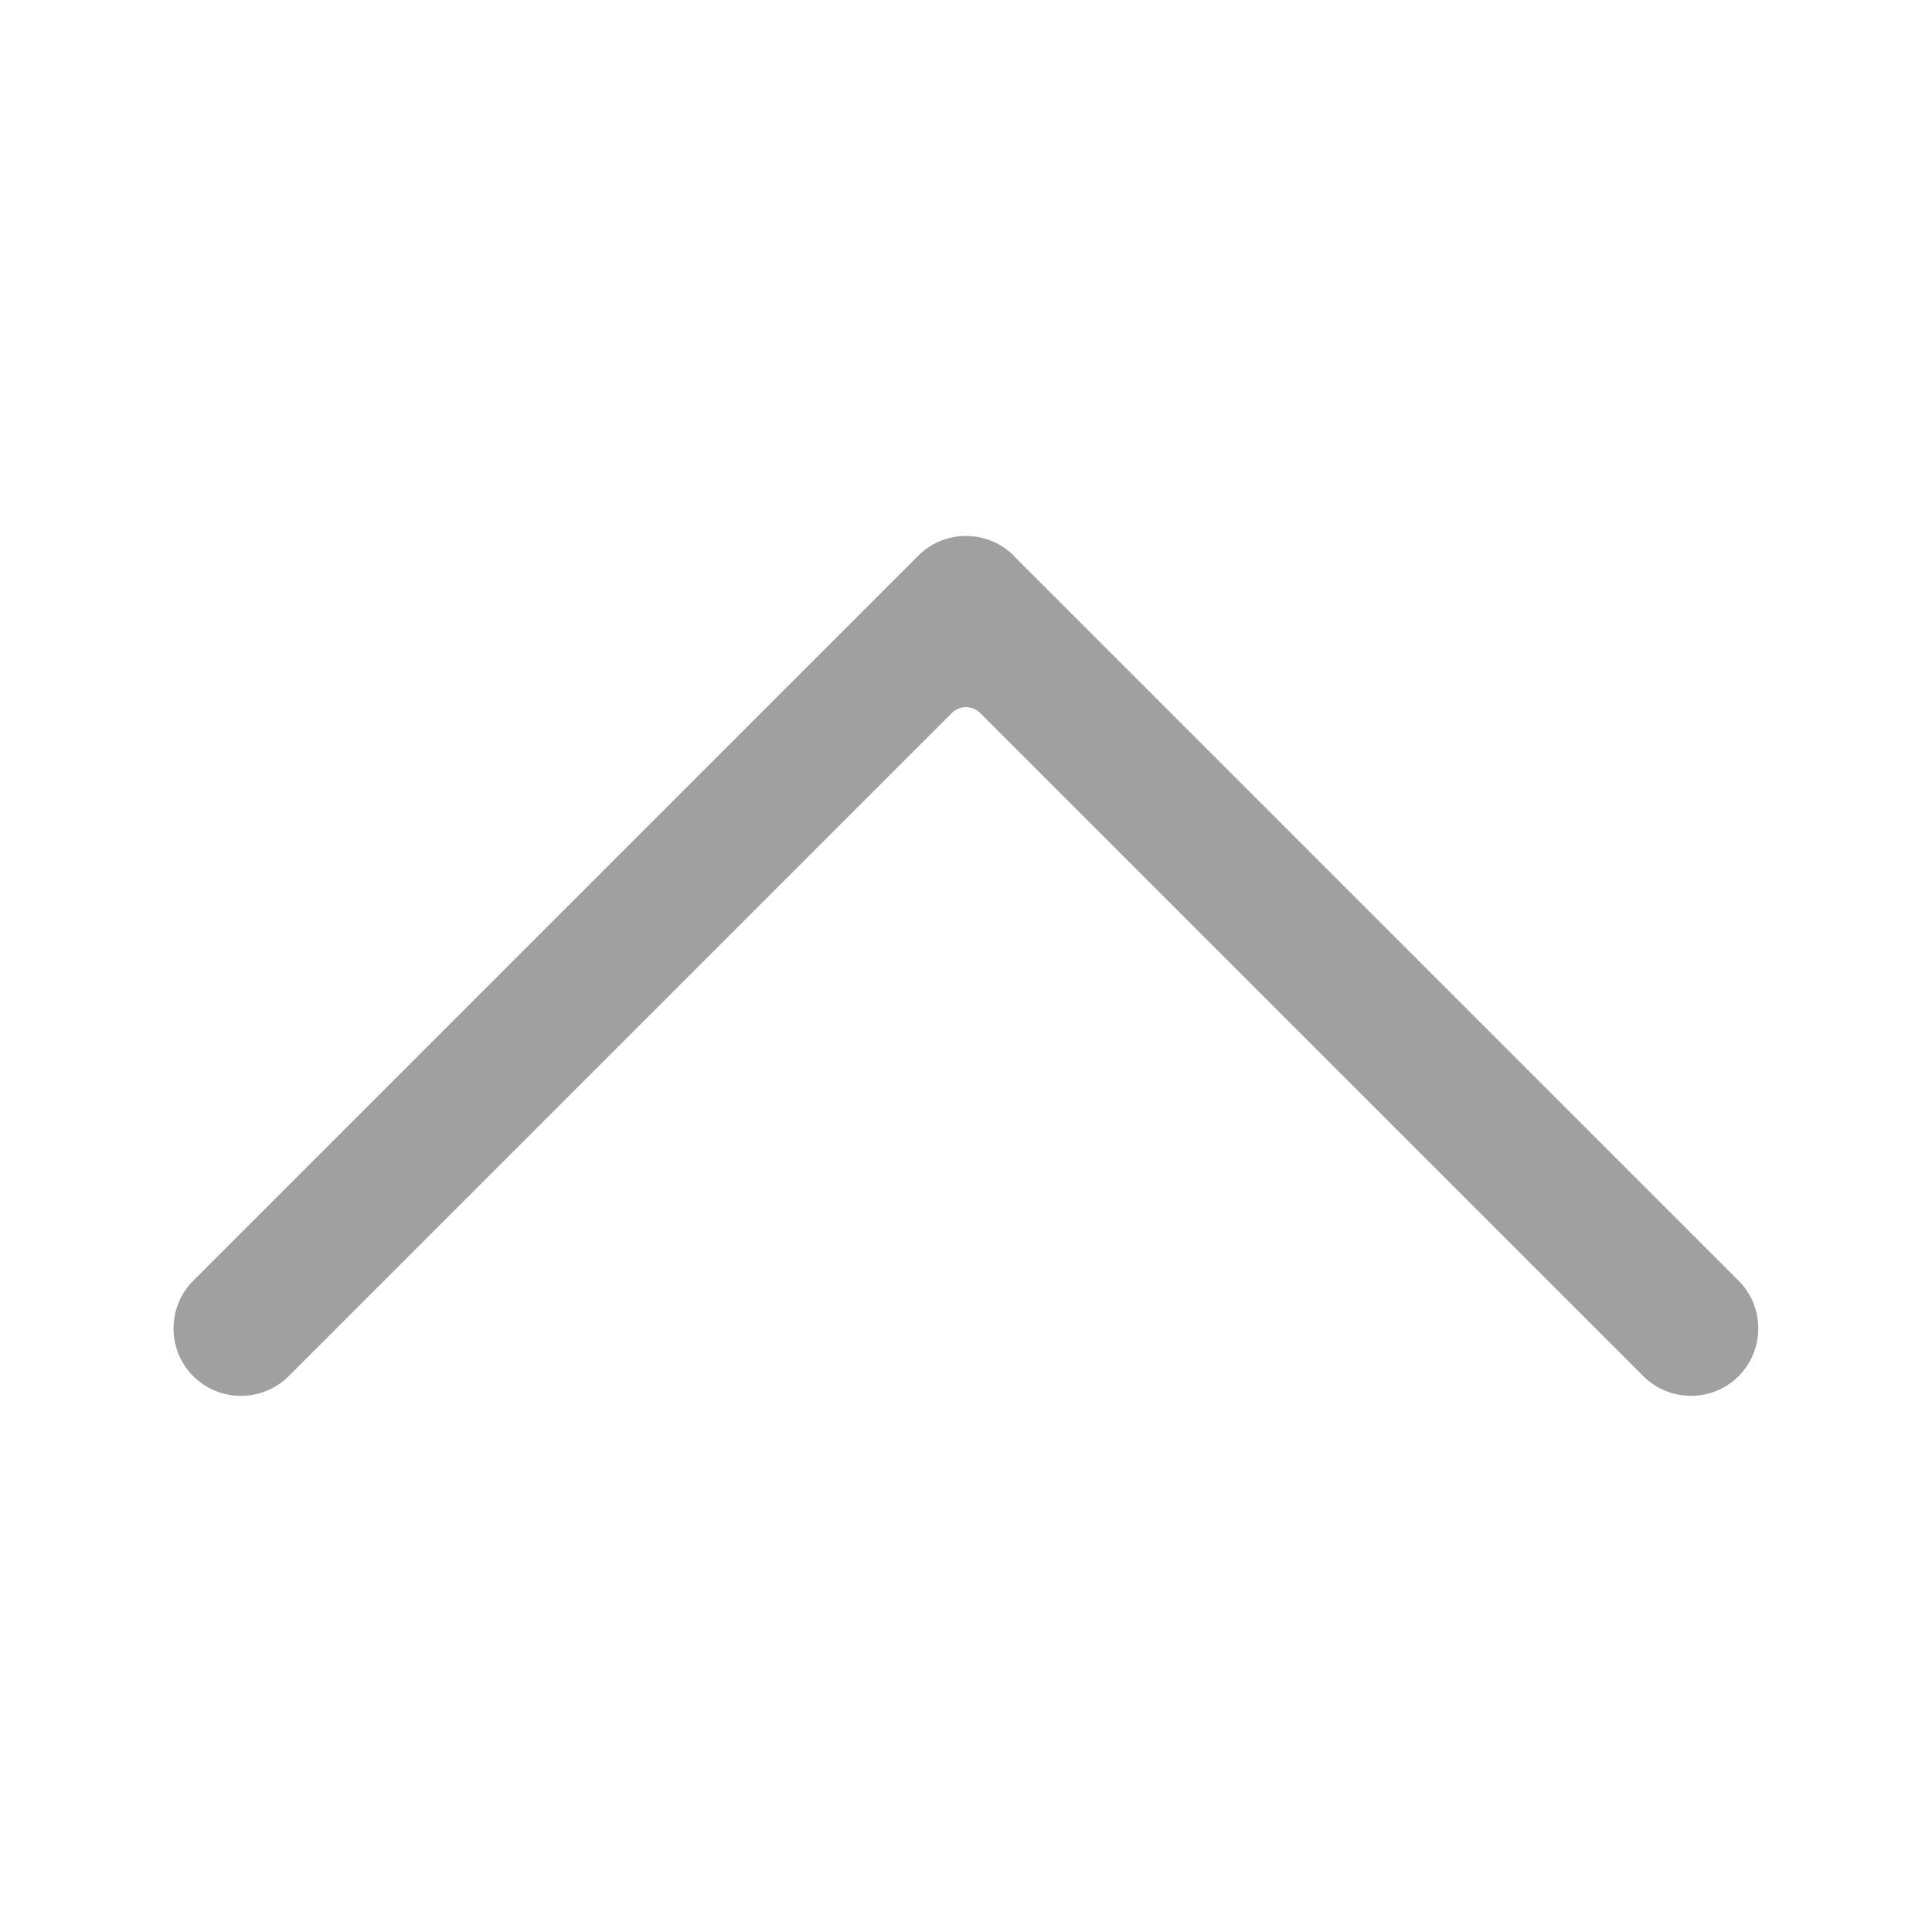 <?xml version="1.0" standalone="no"?><!DOCTYPE svg PUBLIC "-//W3C//DTD SVG 1.1//EN" "http://www.w3.org/Graphics/SVG/1.1/DTD/svg11.dtd"><svg t="1734192040014" class="icon" viewBox="0 0 1024 1024" version="1.1" xmlns="http://www.w3.org/2000/svg" p-id="7762" xmlns:xlink="http://www.w3.org/1999/xlink" width="32" height="32"><path d="M871 729.4L519.5 377.9c-1.9-1.9-4.5-3.1-7.5-3.1s-5.6 1.2-7.6 3.2L153 729.4c-13.9 13.9-36.7 13.9-50.6 0-13.9-13.9-13.9-36.7 0-50.6l384.3-384.3c13.9-13.9 36.7-13.9 50.6 0 0.1 0.1 0.1 0.1 0.1 0.2l384.1 384.1c13.9 13.9 13.9 36.7 0 50.6-13.8 13.9-36.6 13.9-50.5 0z" p-id="7763" fill="#A0A0A0"></path><path d="M522.2 382.8c0 0.2 0.1 0.3 0.1 0.5 0-0.2 0-0.3-0.1-0.5zM521.6 381.1c0 0.1 0.1 0.1 0.1 0.2 0-0.1 0-0.1-0.1-0.2zM522.6 385.4v-0.1 0.1z" p-id="7764" fill="#A0A0A0"></path></svg>